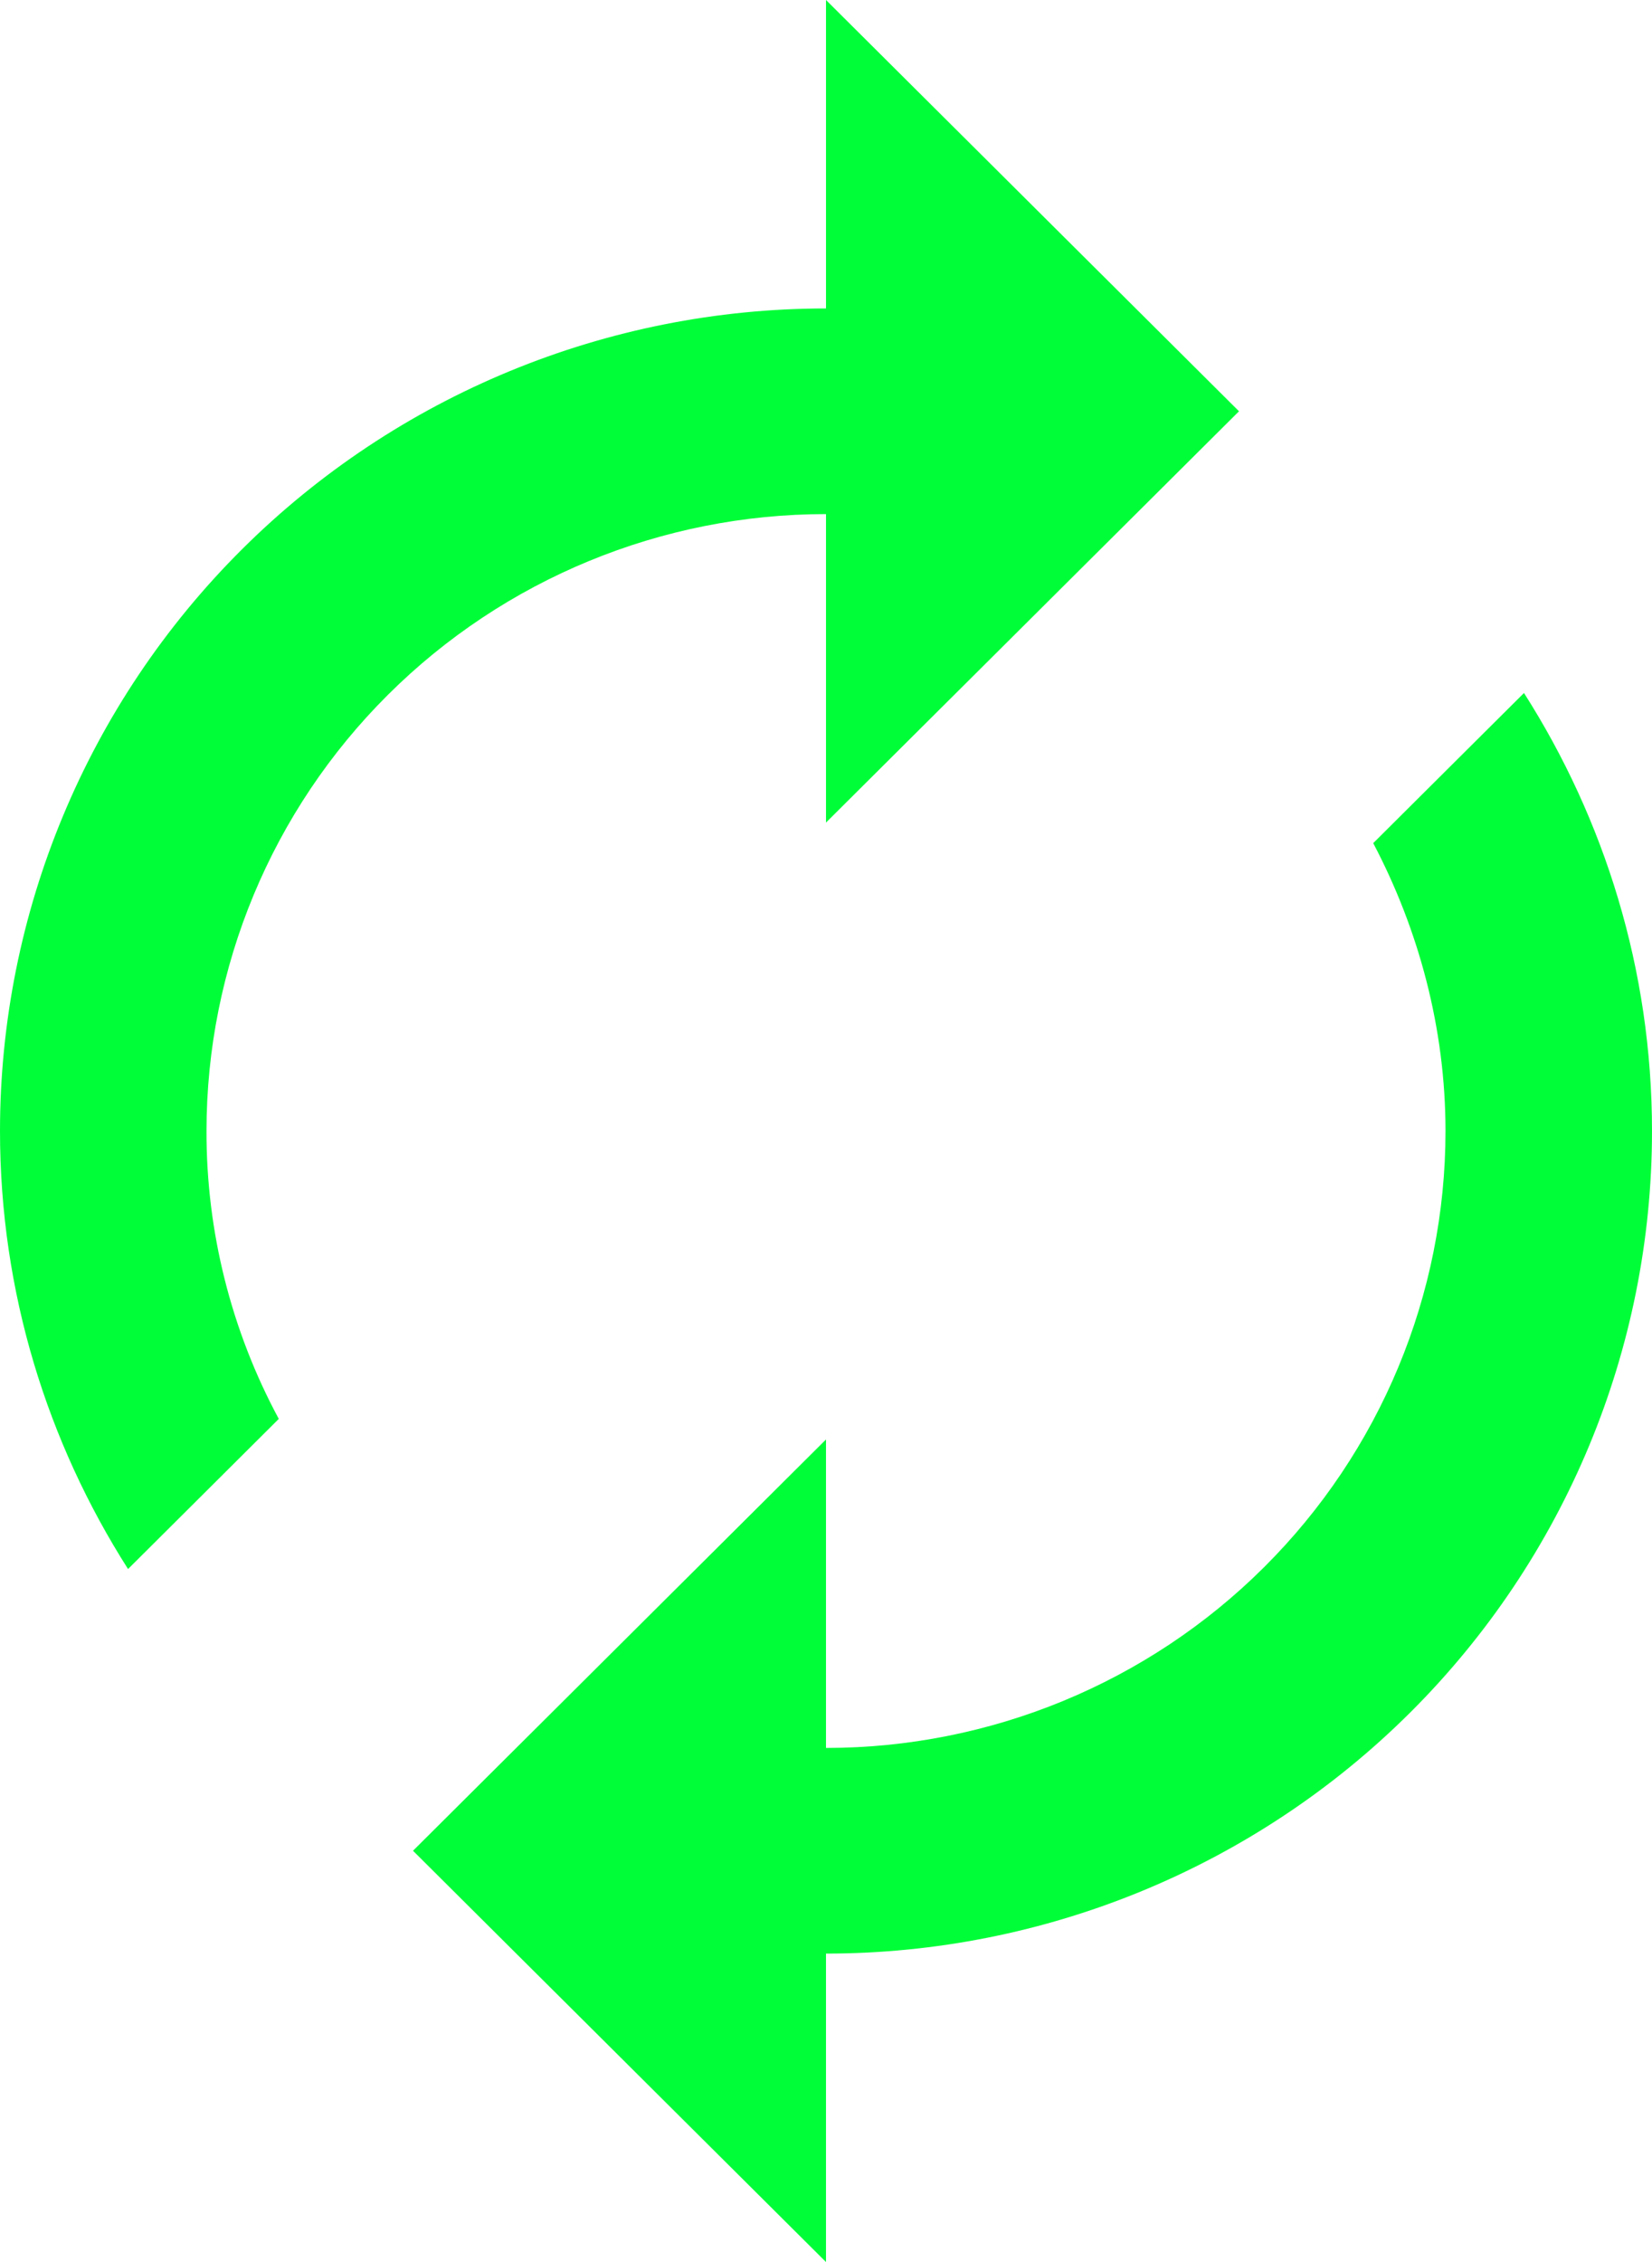 <svg width="57" height="78" viewBox="0 0 57 78" fill="none" xmlns="http://www.w3.org/2000/svg">
<path d="M28.5 17.727V28.364L42.75 14.182L28.5 0V10.636C20.941 10.636 13.692 13.625 8.347 18.944C3.003 24.263 0 31.477 0 39C0 44.566 1.639 49.743 4.418 54.104L9.619 48.927C7.975 45.875 7.118 42.464 7.125 39C7.125 33.358 9.377 27.947 13.386 23.958C17.394 19.968 22.831 17.727 28.5 17.727ZM52.583 23.896L47.381 29.073C48.949 32.051 49.875 35.455 49.875 39C49.875 44.642 47.623 50.053 43.614 54.042C39.606 58.032 34.169 60.273 28.5 60.273V49.636L14.25 63.818L28.5 78V67.364C36.059 67.364 43.308 64.375 48.653 59.056C53.997 53.737 57 46.523 57 39C57 33.434 55.361 28.257 52.583 23.896Z" fill="#00FE38"/>
</svg>
